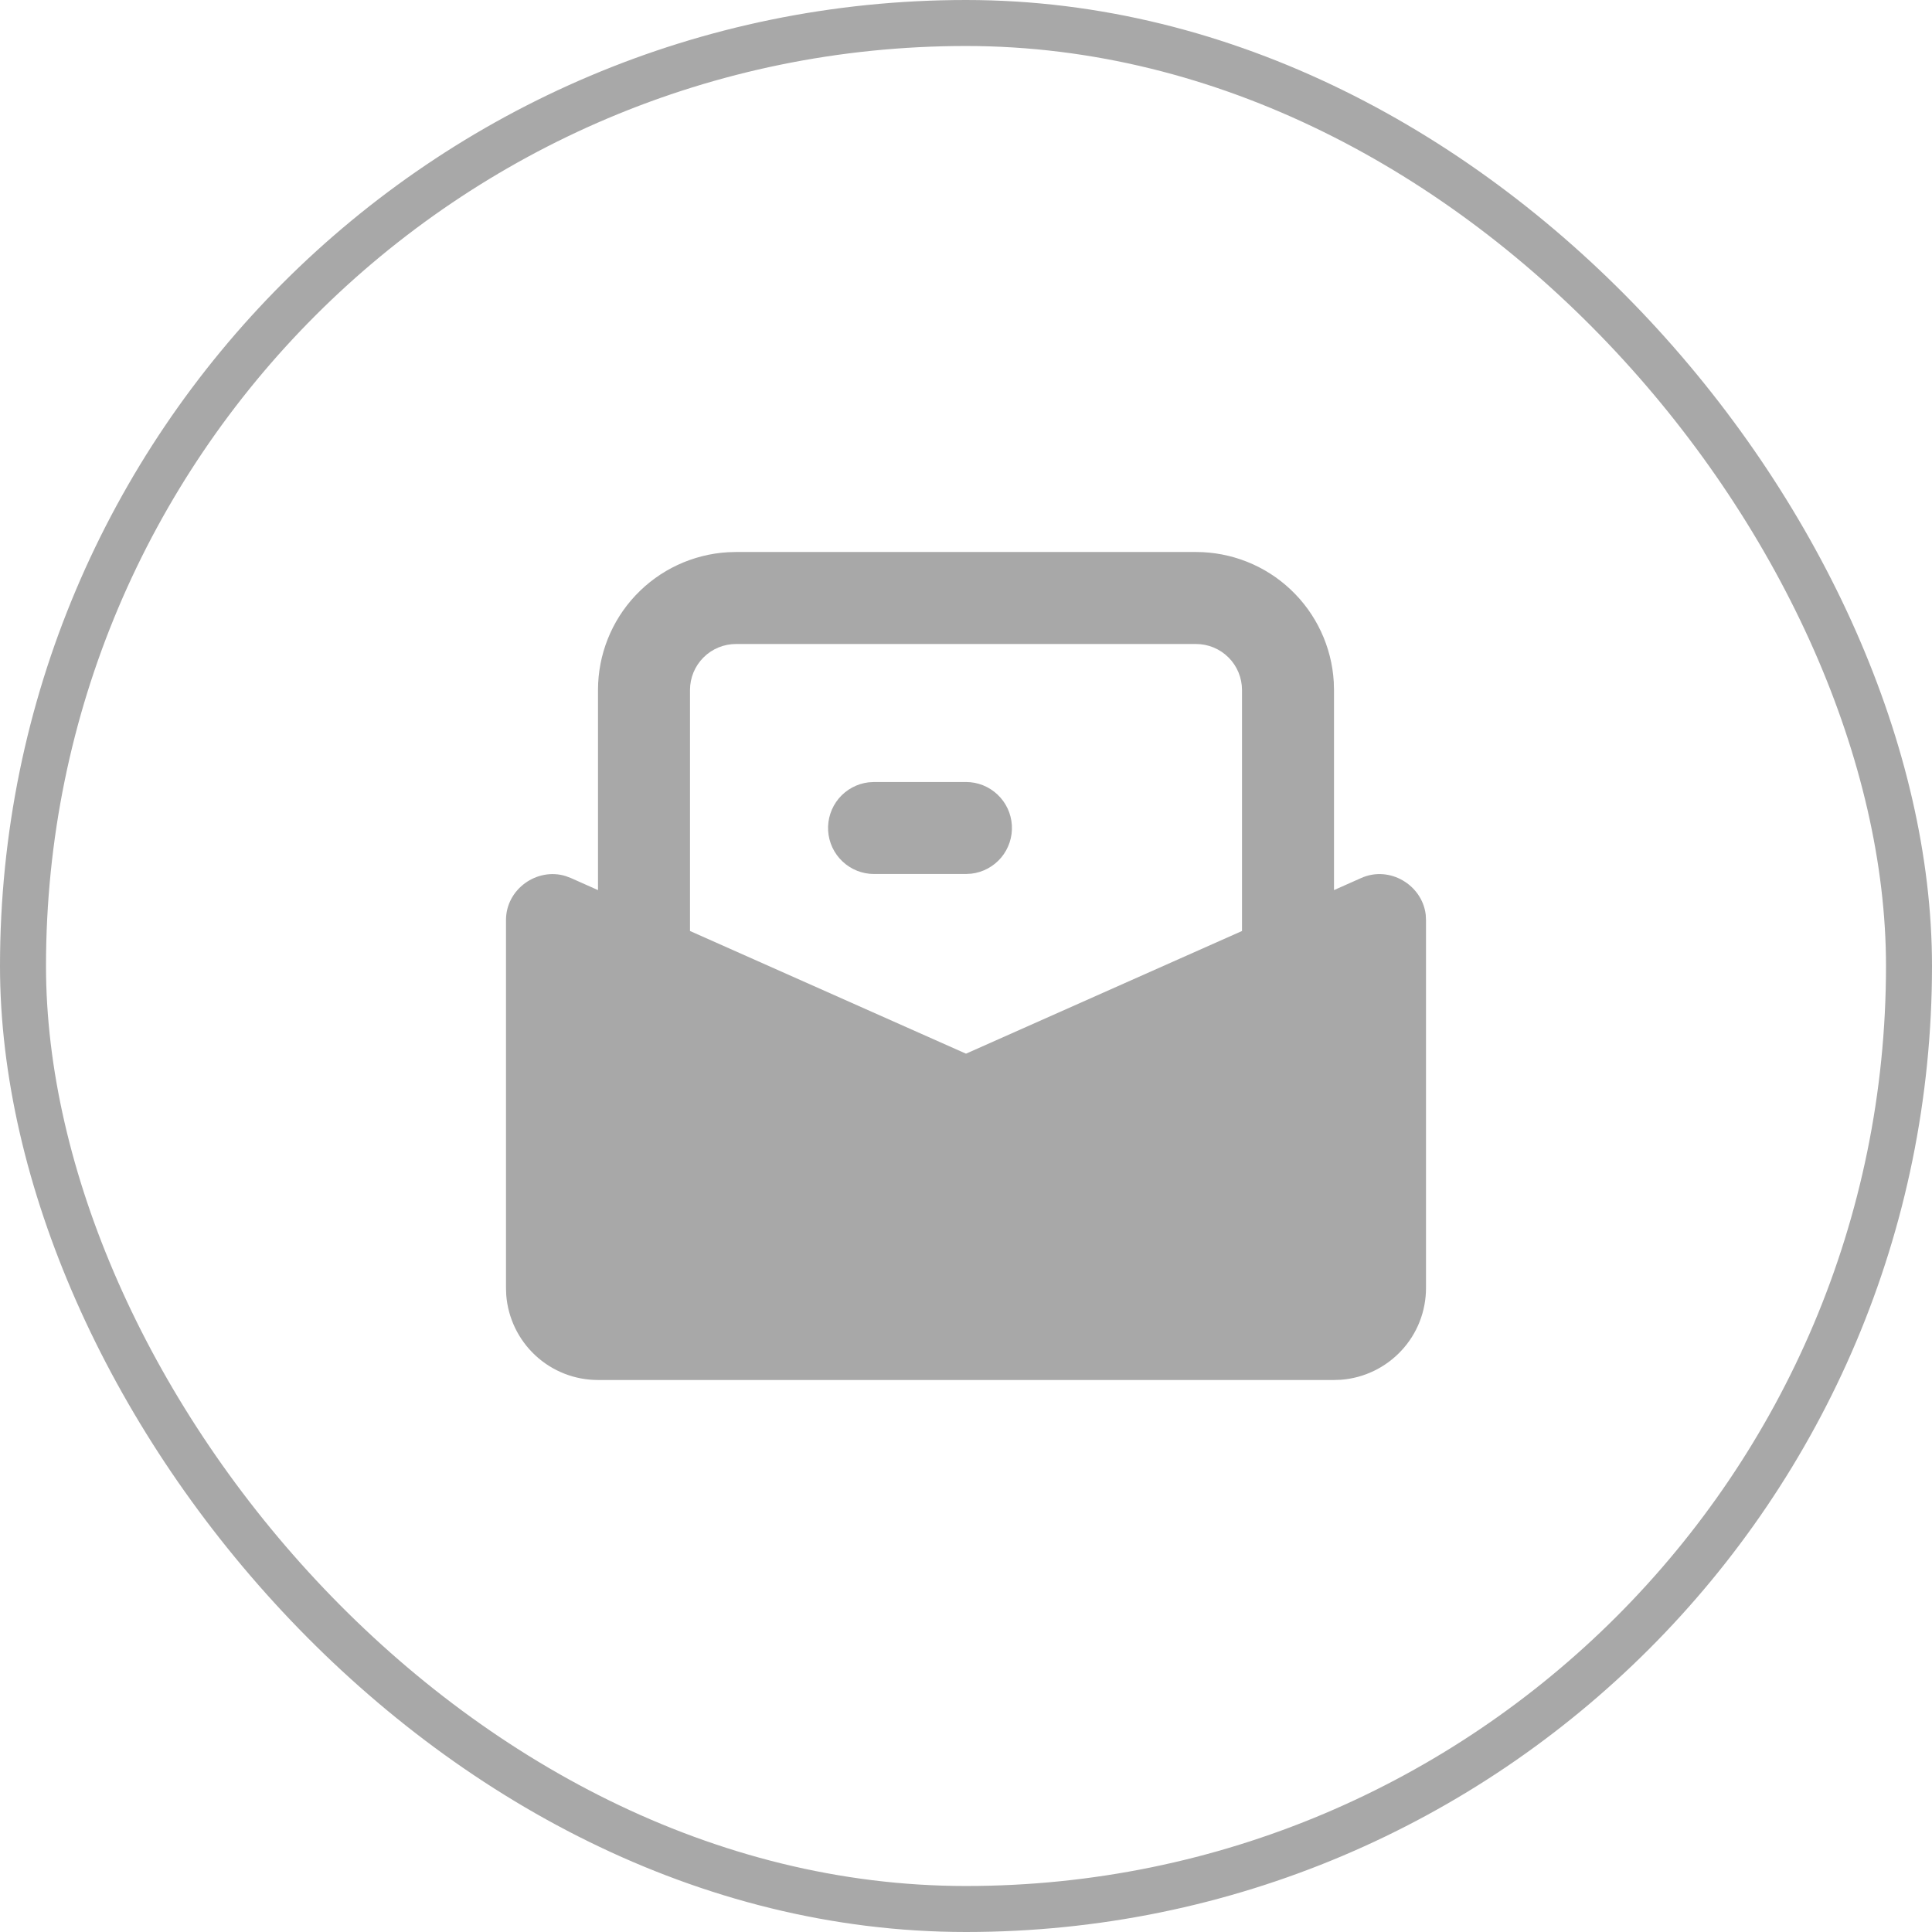 <svg width="42" height="42" viewBox="0 0 42 42" fill="none" xmlns="http://www.w3.org/2000/svg">
<rect x="0.5" y="0.5" width="41" height="41" rx="20.5" stroke="#A8A8A8"/>
<path d="M26 12C26.765 12 27.502 12.292 28.058 12.817C28.615 13.342 28.95 14.06 28.995 14.824L29 15V19.35L29.594 19.086C30.208 18.813 30.916 19.236 30.994 19.884L31 20V28C31 28.505 30.81 28.991 30.466 29.36C30.123 29.73 29.653 29.957 29.15 29.995L29 30H13C12.495 30 12.009 29.81 11.639 29.466C11.27 29.123 11.043 28.653 11.005 28.15L11 28V20C11 19.328 11.675 18.853 12.297 19.045L12.407 19.086L13 19.35V15C13 14.235 13.292 13.498 13.817 12.942C14.342 12.385 15.06 12.05 15.824 12.005L16 12H26ZM26 14H16C15.735 14 15.48 14.105 15.293 14.293C15.105 14.48 15 14.735 15 15V20.239L21 22.906L27 20.239V15C27 14.735 26.895 14.48 26.707 14.293C26.52 14.105 26.265 14 26 14ZM21 17C21.255 17 21.5 17.098 21.685 17.273C21.871 17.448 21.982 17.687 21.997 17.941C22.012 18.196 21.929 18.446 21.766 18.642C21.602 18.837 21.37 18.963 21.117 18.993L21 19H19C18.745 19 18.5 18.902 18.315 18.727C18.129 18.552 18.018 18.313 18.003 18.059C17.988 17.804 18.071 17.554 18.234 17.358C18.398 17.163 18.63 17.037 18.883 17.007L19 17H21Z" fill="#A8A8A8"/>
</svg>

